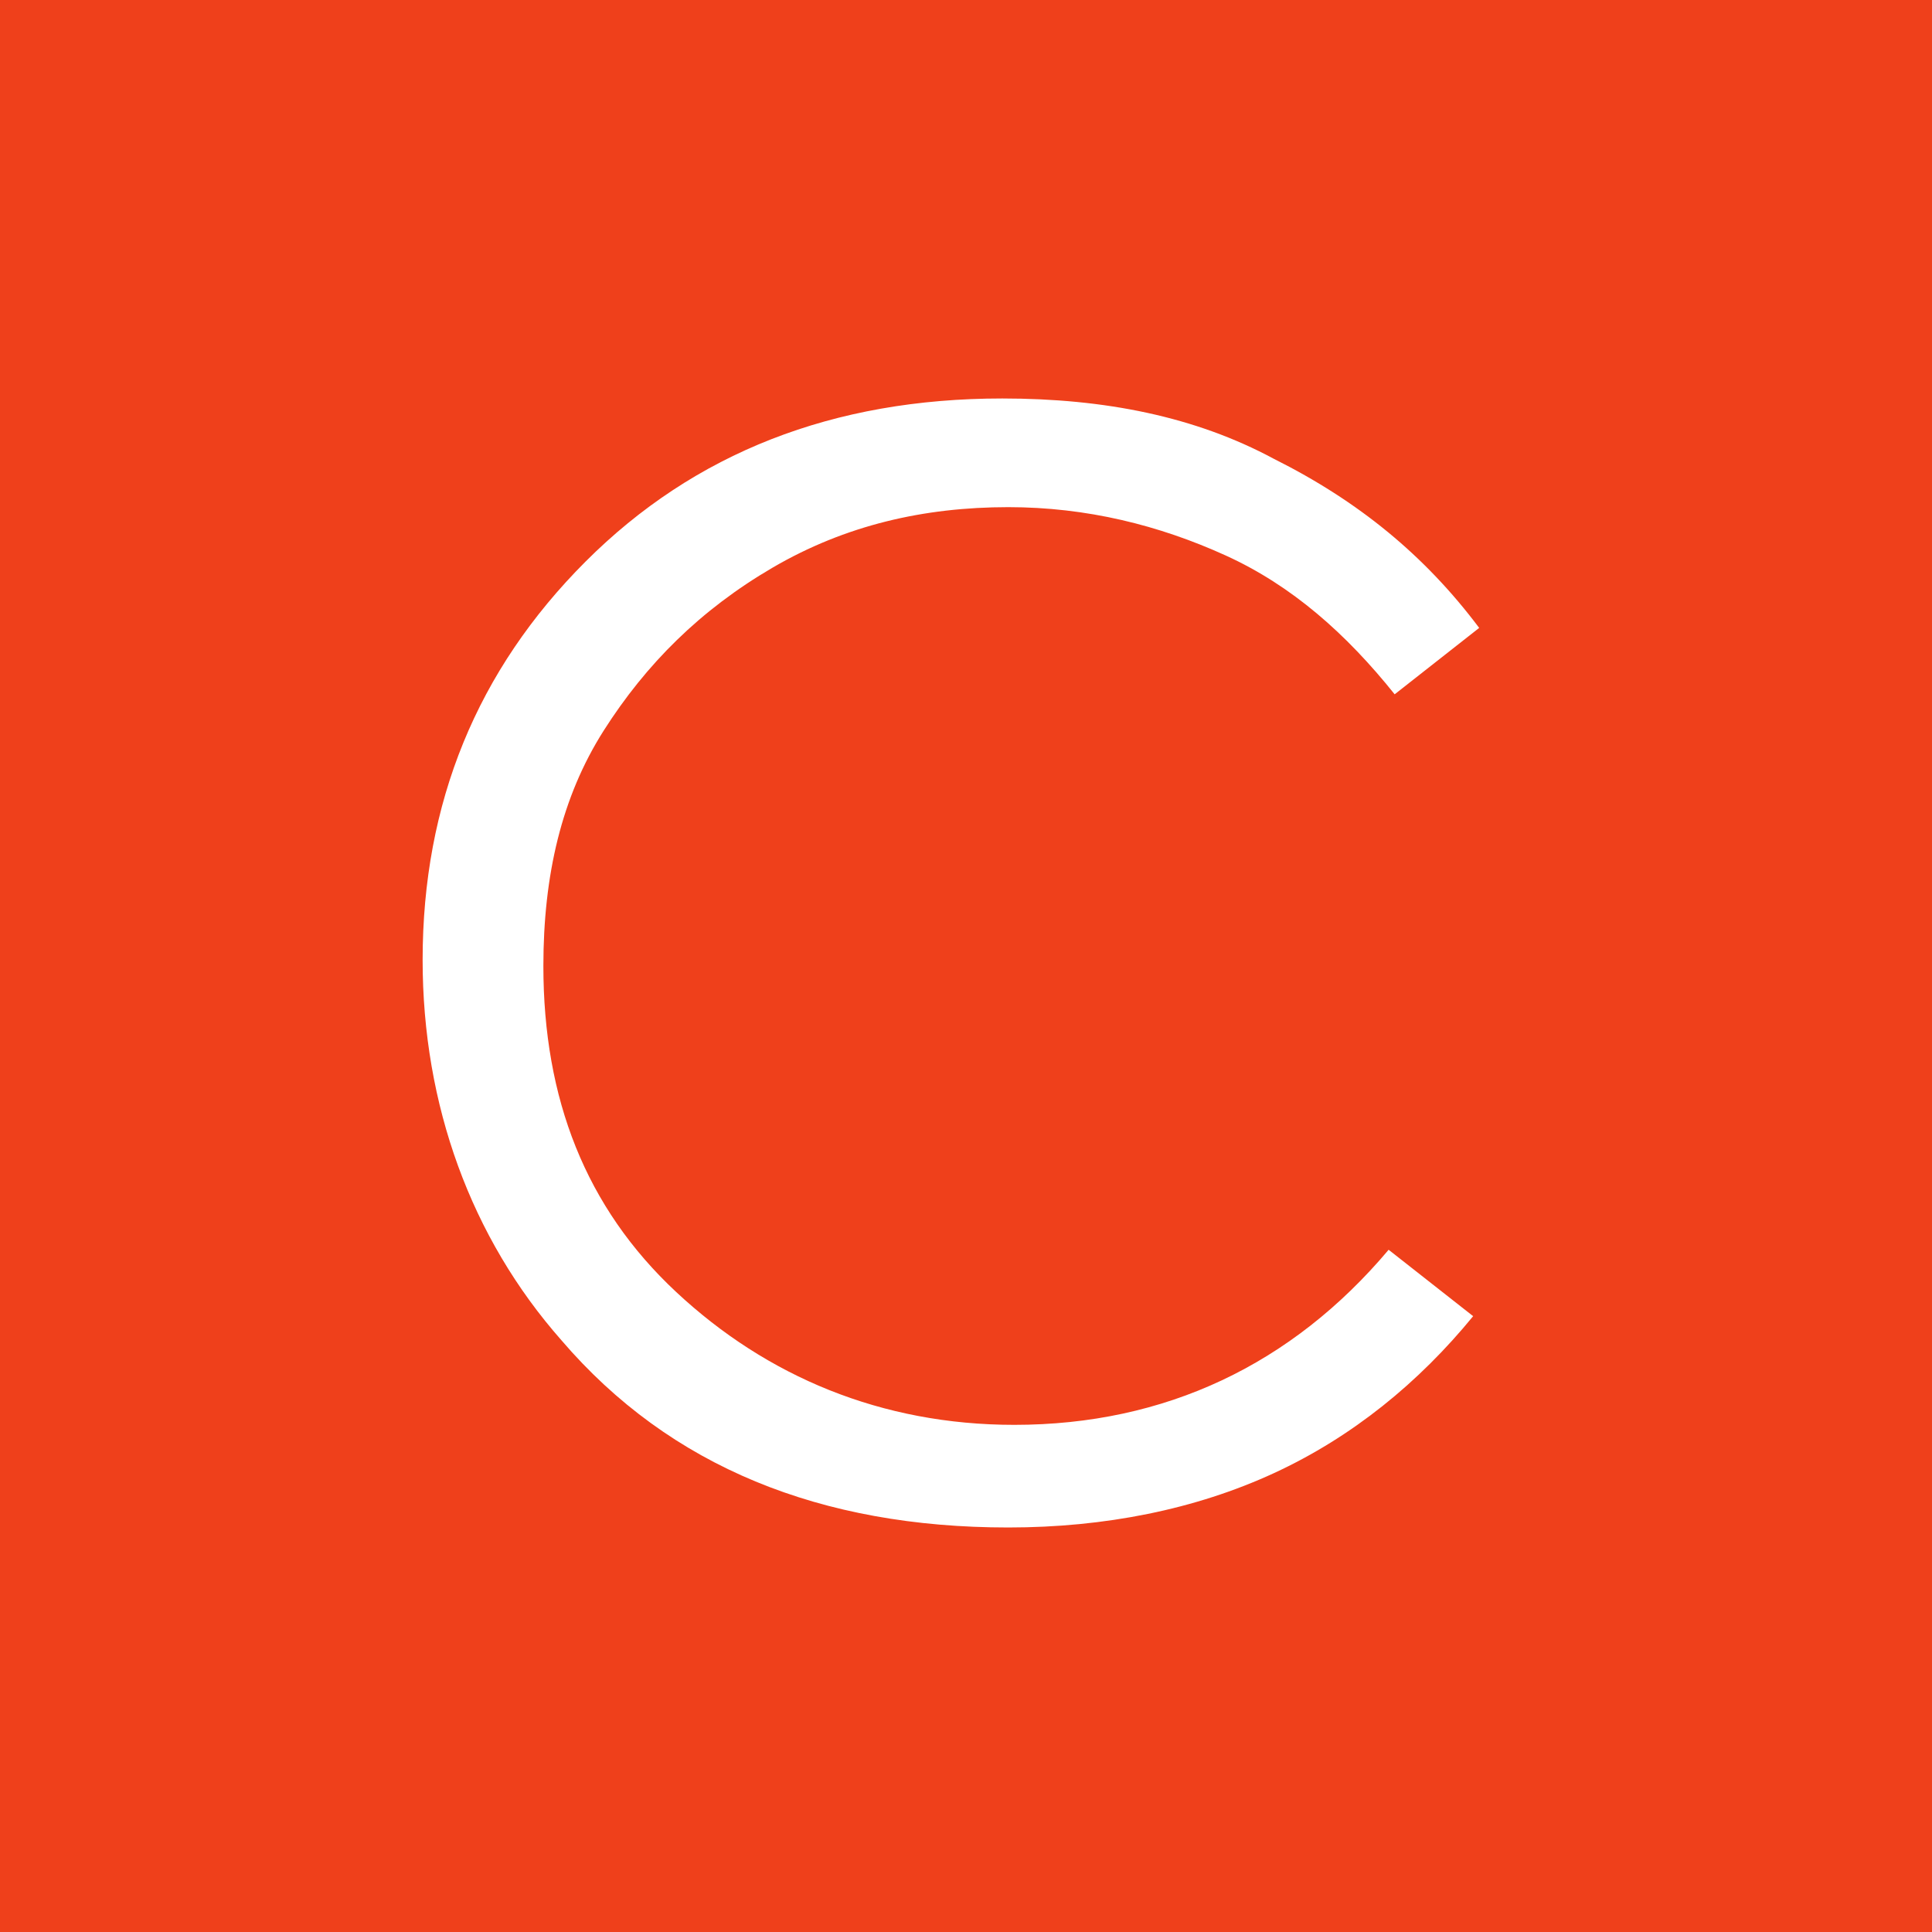 <?xml version="1.0" encoding="utf-8"?>
<!-- Generator: Adobe Illustrator 19.2.1, SVG Export Plug-In . SVG Version: 6.00 Build 0)  -->
<svg version="1.1" id="Layer_1" xmlns="http://www.w3.org/2000/svg" xmlns:xlink="http://www.w3.org/1999/xlink" x="0px" y="0px"
	 viewBox="0 0 32 32" style="enable-background:new 0 0 32 32;" xml:space="preserve">
<style type="text/css">
	.st0{fill:#EF401B;}
	.st1{fill:#FFFFFF;}
</style>
<rect class="st0" width="32" height="32"/>
<g>
	<g>
		<path class="st1" d="M24.5,10.4l-1.4,1.1c-0.8-1-1.7-1.8-2.8-2.3c-1.1-0.5-2.3-0.8-3.6-0.8c-1.4,0-2.7,0.3-3.9,1
			c-1.2,0.7-2.1,1.6-2.8,2.7c-0.7,1.1-1,2.4-1,3.9c0,2.2,0.7,4,2.2,5.4c1.5,1.4,3.4,2.2,5.6,2.2c2.5,0,4.6-1,6.2-2.9l1.4,1.1
			c-0.9,1.1-2,2-3.3,2.6c-1.3,0.6-2.8,0.9-4.4,0.9c-3.1,0-5.6-1-7.4-3.1c-1.5-1.7-2.3-3.9-2.3-6.3c0-2.6,0.9-4.8,2.7-6.6
			c1.8-1.8,4.1-2.7,6.9-2.7c1.7,0,3.2,0.3,4.5,1C22.5,8.3,23.6,9.2,24.5,10.4z"/>
	</g>
</g>
</svg>

